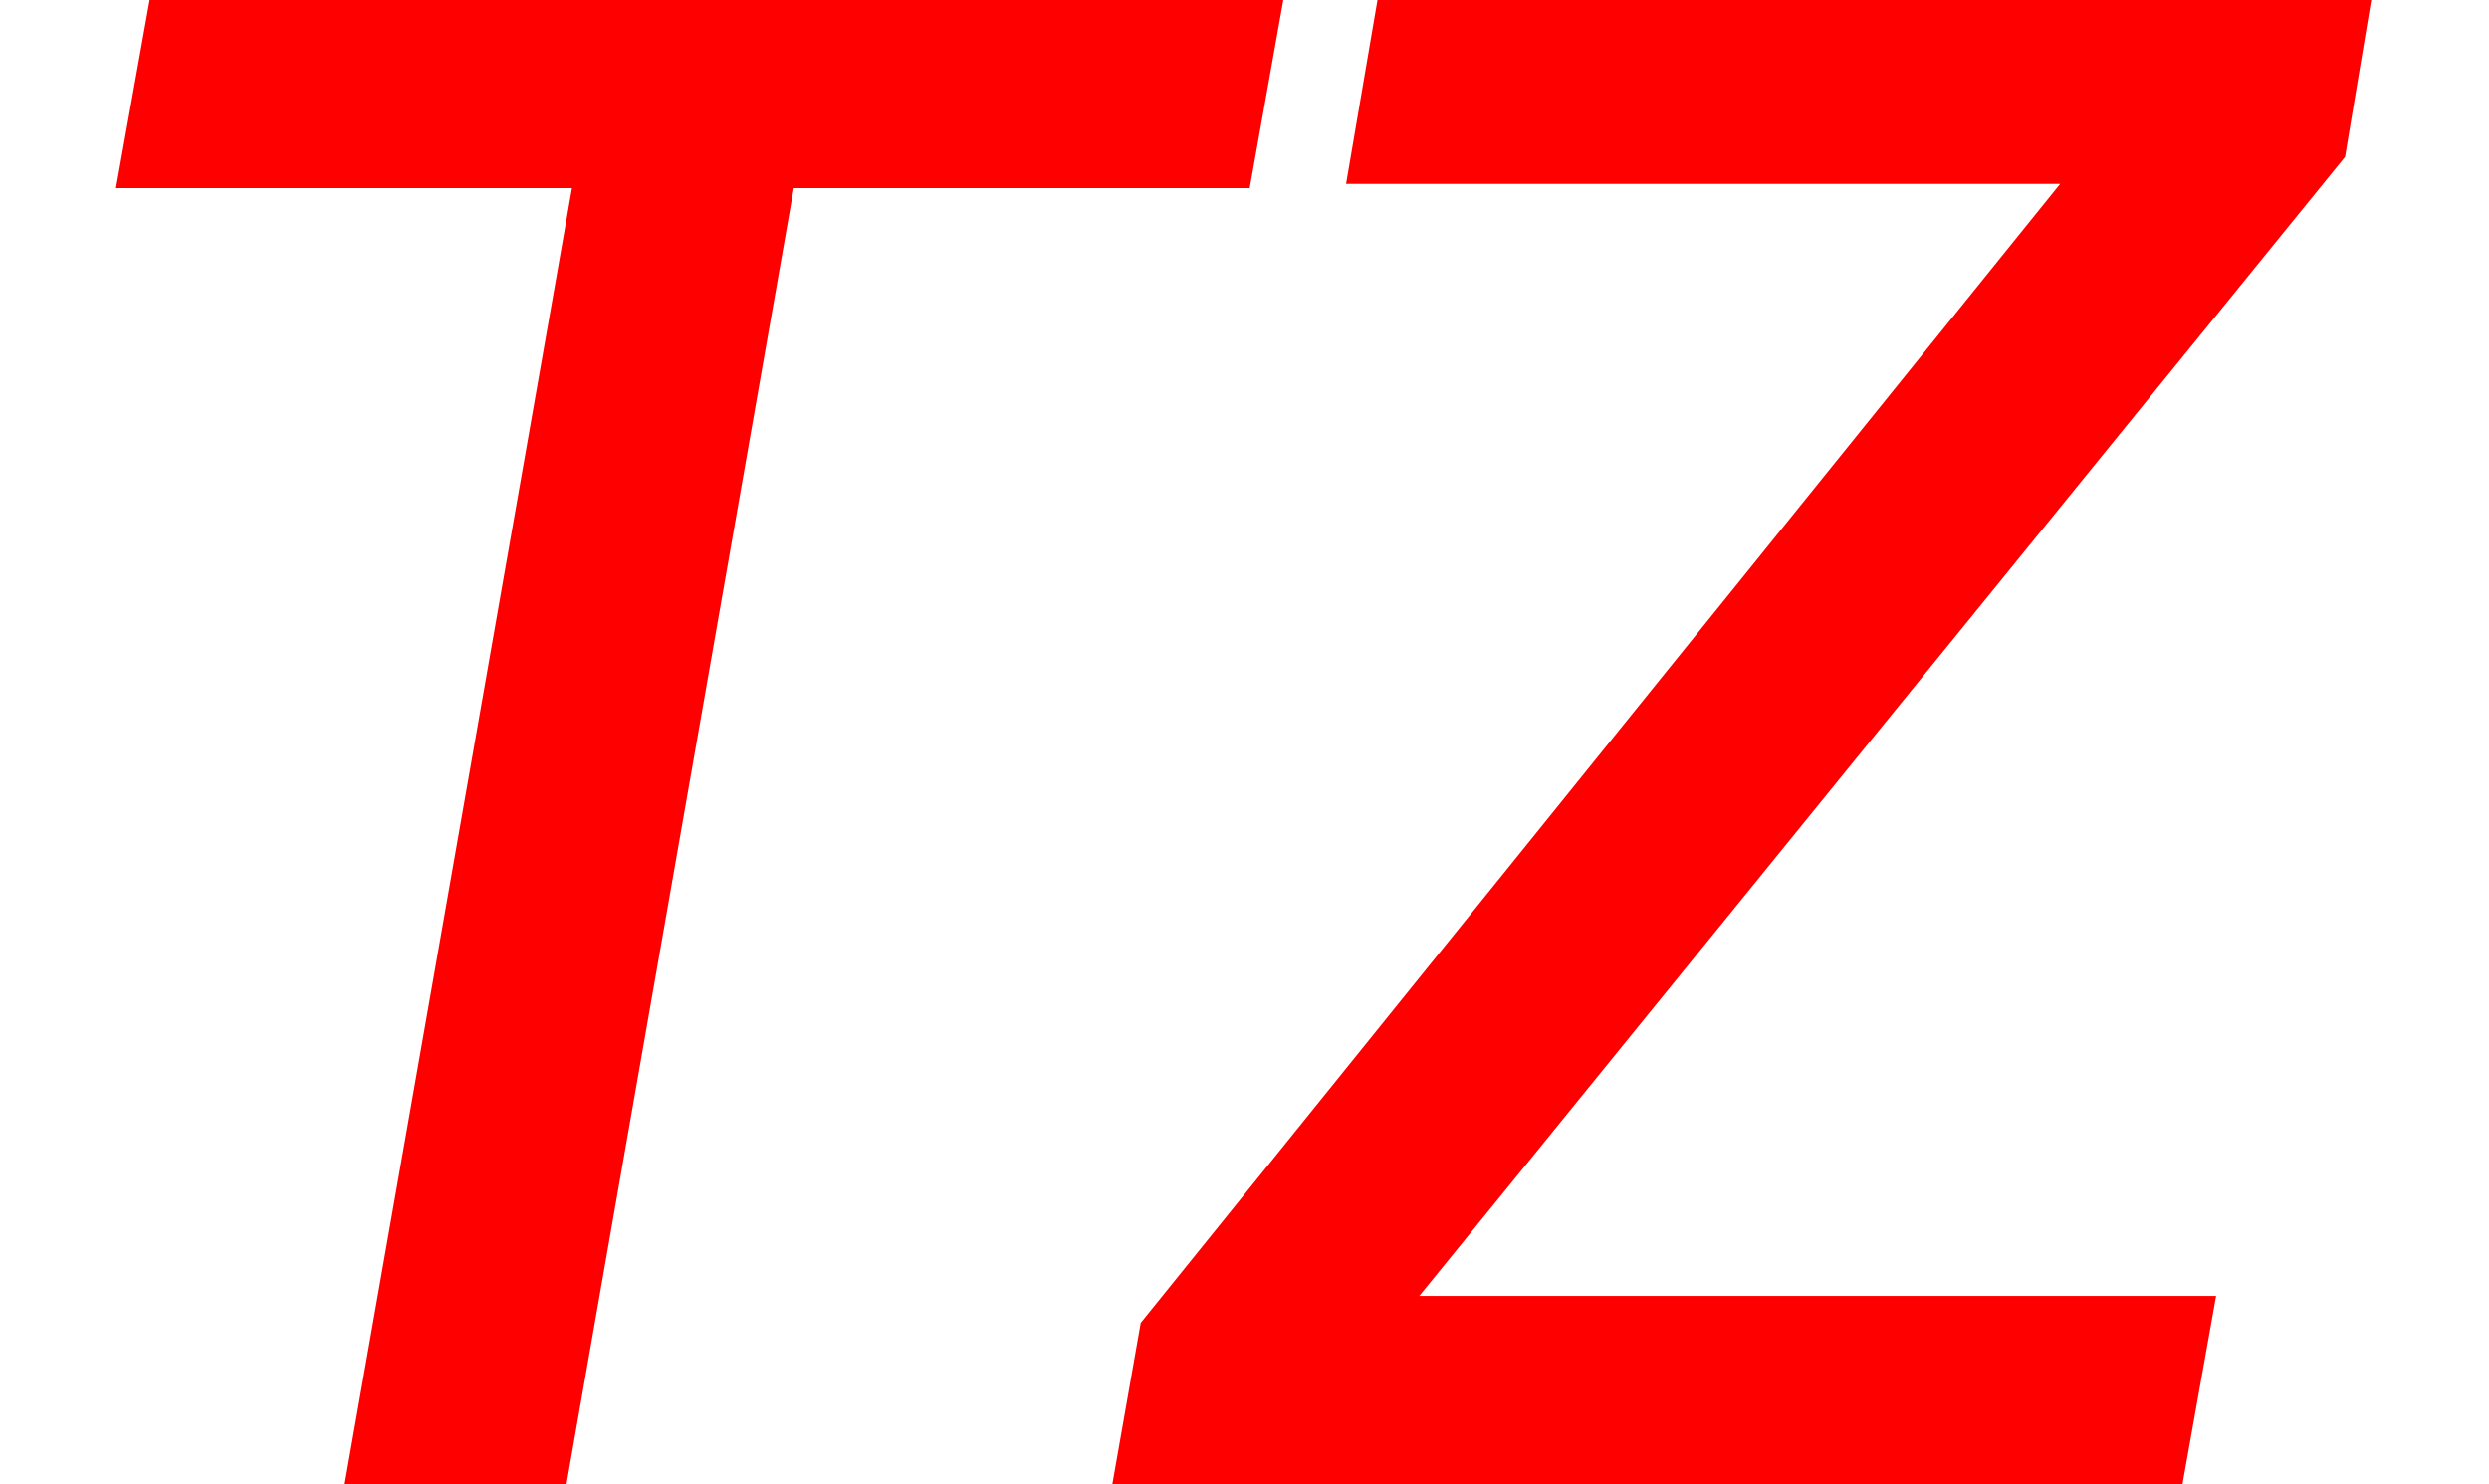 <svg width="50.3" height="30" viewBox="0 0 105.3 70" xmlns="http://www.w3.org/2000/svg"><g id="svgGroup" stroke-linecap="round" fill-rule="evenodd" font-size="9pt" stroke="red" stroke-width="0.25mm" fill="red" style="stroke:red;stroke-width:0.25mm;fill:red"><path d="M 0 8.4 L 1.5 0 L 54 0 L 52.5 8.4 L 31 8.4 L 20.2 70 L 10.7 70 L 21.5 8.4 L 0 8.4 Z" id="0" vector-effect="non-scaling-stroke"/><path d="M 46.9 70 L 48.2 62.6 L 92.1 8.2 L 58 8.2 L 59.4 0 L 105.3 0 L 104.1 7.2 L 59.9 61.6 L 97.9 61.6 L 96.4 70 L 46.9 70 Z" id="1" vector-effect="non-scaling-stroke"/></g></svg>